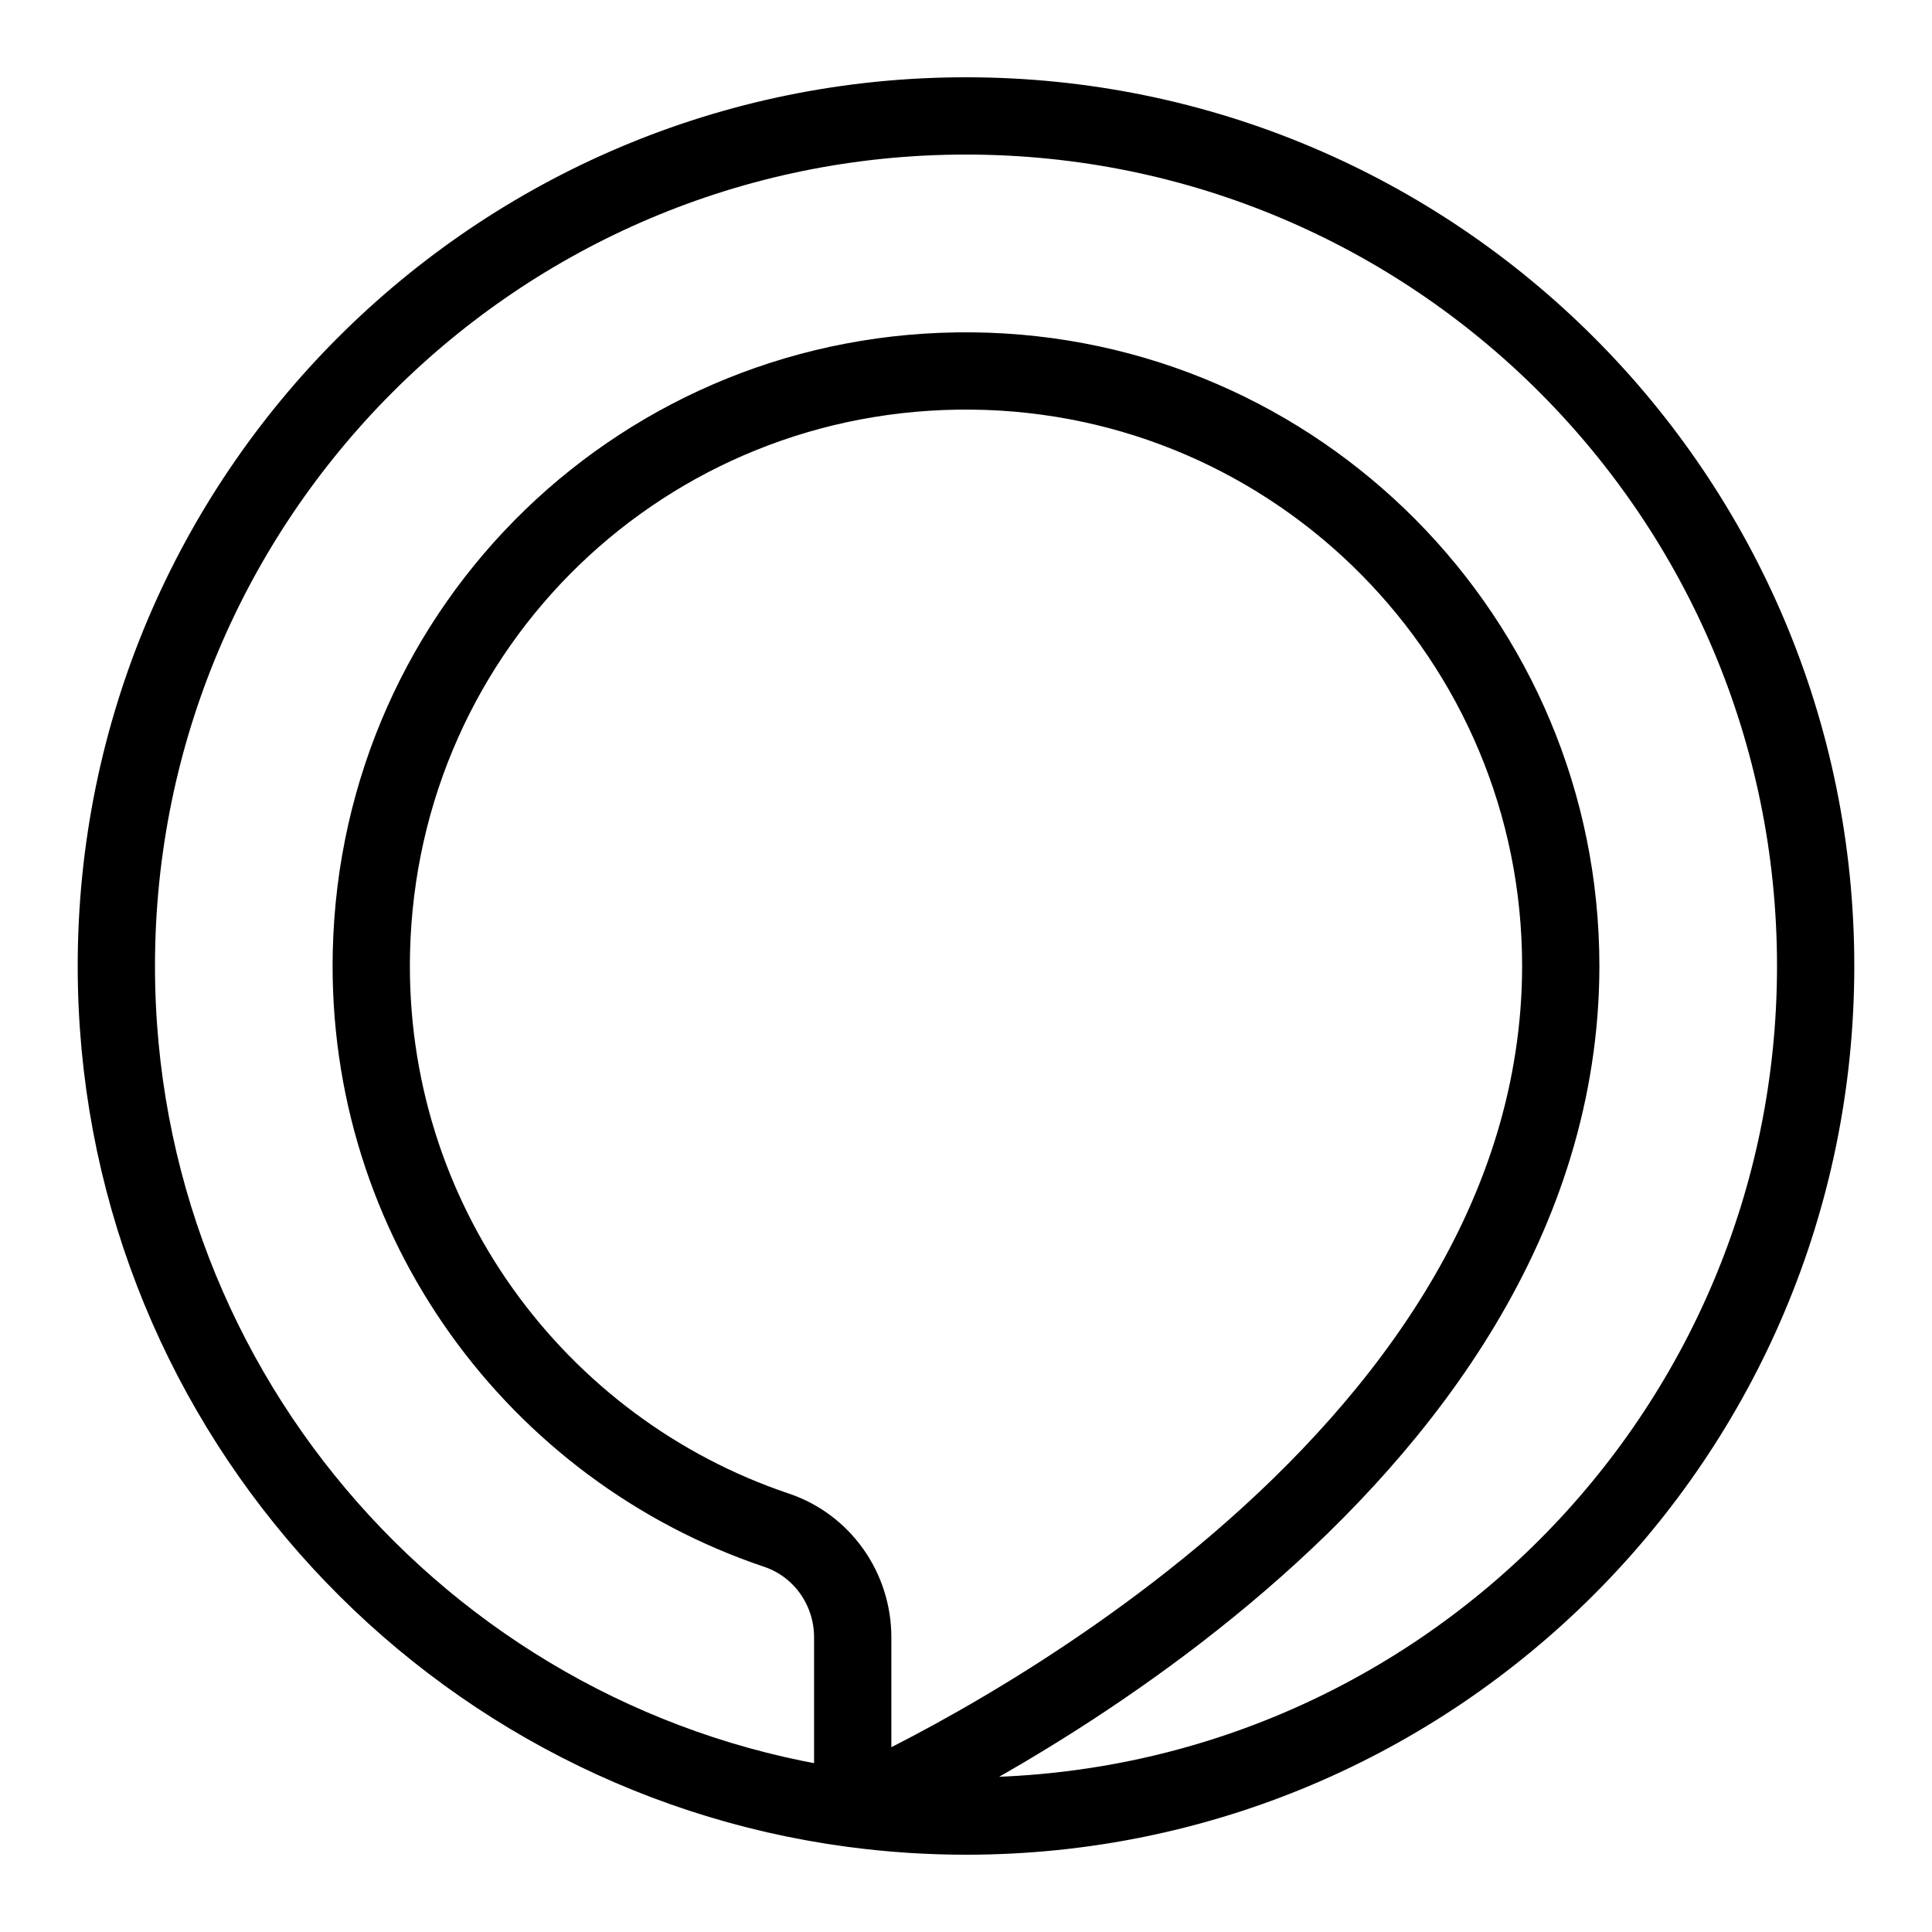 <svg fill="#000000" xmlns="http://www.w3.org/2000/svg"  viewBox="0 0 50 50" width="150px" height="150px" fill-rule="evenodd" clip-rule="evenodd"><path fill="none" fill-rule="evenodd" stroke="#000000" stroke-linecap="round" stroke-linejoin="round" stroke-miterlimit="10" stroke-width="2" d="M25,3C12.856,3,3.011,12.85,3.011,25c0,11.156,8.299,20.37,19.057,21.805v-4.433c0-1.25-0.788-2.373-1.972-2.771	c-6.207-2.086-10.648-8.022-10.484-14.972C9.811,16.168,16.7,9.515,25.159,9.601C33.587,9.686,40.392,16.548,40.392,25	c0,0.792-0.061,1.584-0.181,2.366c-1.885,12.42-18.053,19.401-18.142,19.439C23.029,46.933,24.007,47,25,47	c12.144,0,21.989-9.85,21.989-22S37.144,3,25,3" clip-rule="evenodd"/></svg>